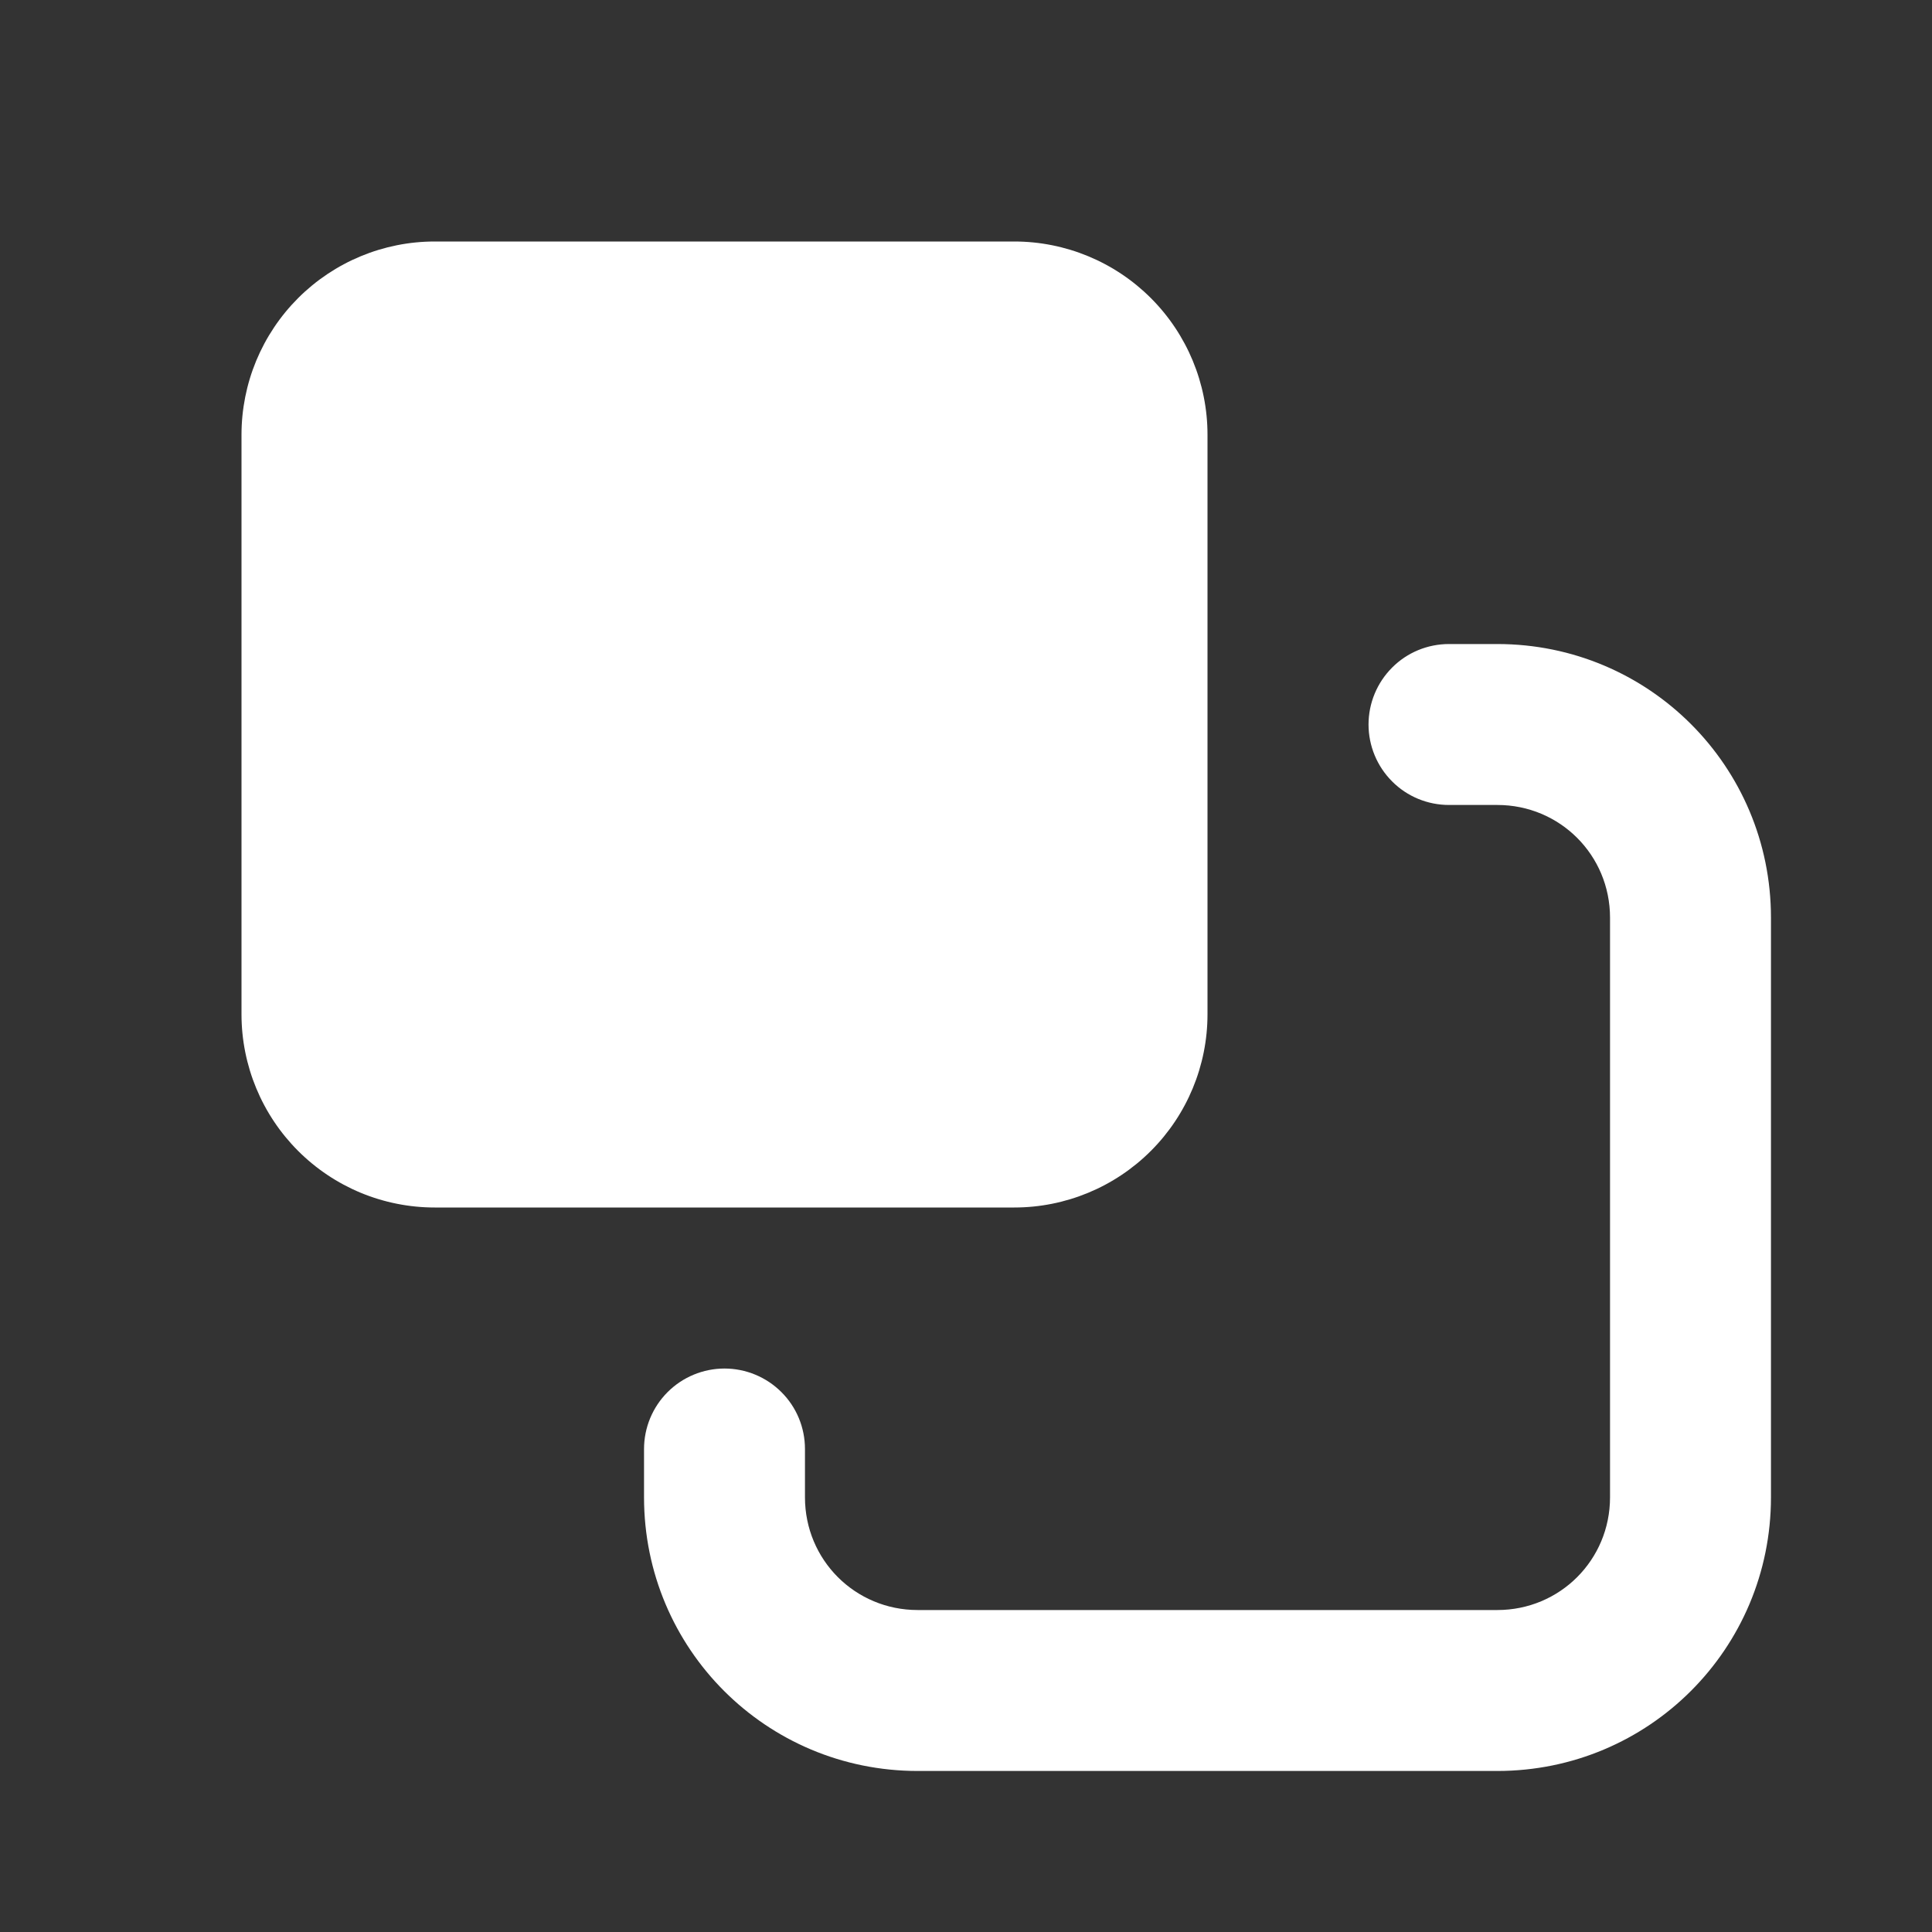 <svg width="20" height="20" viewBox="0 0 20 20" fill="none" xmlns="http://www.w3.org/2000/svg">
<rect x="0" y="0" width="20" height="20" fill="#333333" stroke="none"/>
<path d="M4.5 2.5H10.5C11.03 2.5 11.539 2.711 11.914 3.086C12.289 3.461 12.5 3.97 12.5 4.5V10.5C12.5 11.03 12.289 11.539 11.914 11.914C11.539 12.289 11.03 12.5 10.5 12.5H4.5C4.237 12.5 3.977 12.448 3.735 12.348C3.492 12.247 3.272 12.1 3.086 11.914C2.711 11.539 2.5 11.03 2.5 10.5V4.5C2.5 4.237 2.552 3.977 2.652 3.735C2.753 3.492 2.9 3.272 3.086 3.086C3.461 2.711 3.97 2.5 4.5 2.5Z" fill="white"/>
<path d="M15 8.333H15.5C16.148 8.333 16.667 8.852 16.667 9.5V15.5C16.667 16.148 16.148 16.667 15.5 16.667H9.5C8.852 16.667 8.333 16.148 8.333 15.5V15C8.333 14.779 8.246 14.567 8.089 14.411C7.933 14.255 7.721 14.167 7.5 14.167C7.279 14.167 7.067 14.255 6.911 14.411C6.755 14.567 6.667 14.779 6.667 15V15.5C6.667 17.068 7.932 18.333 9.5 18.333H15.5C17.068 18.333 18.333 17.068 18.333 15.5V9.5C18.333 7.932 17.068 6.667 15.5 6.667H15C14.779 6.667 14.567 6.754 14.411 6.911C14.255 7.067 14.167 7.279 14.167 7.5C14.167 7.721 14.255 7.933 14.411 8.089C14.567 8.246 14.779 8.333 15 8.333Z" fill="white"/>
</svg>
